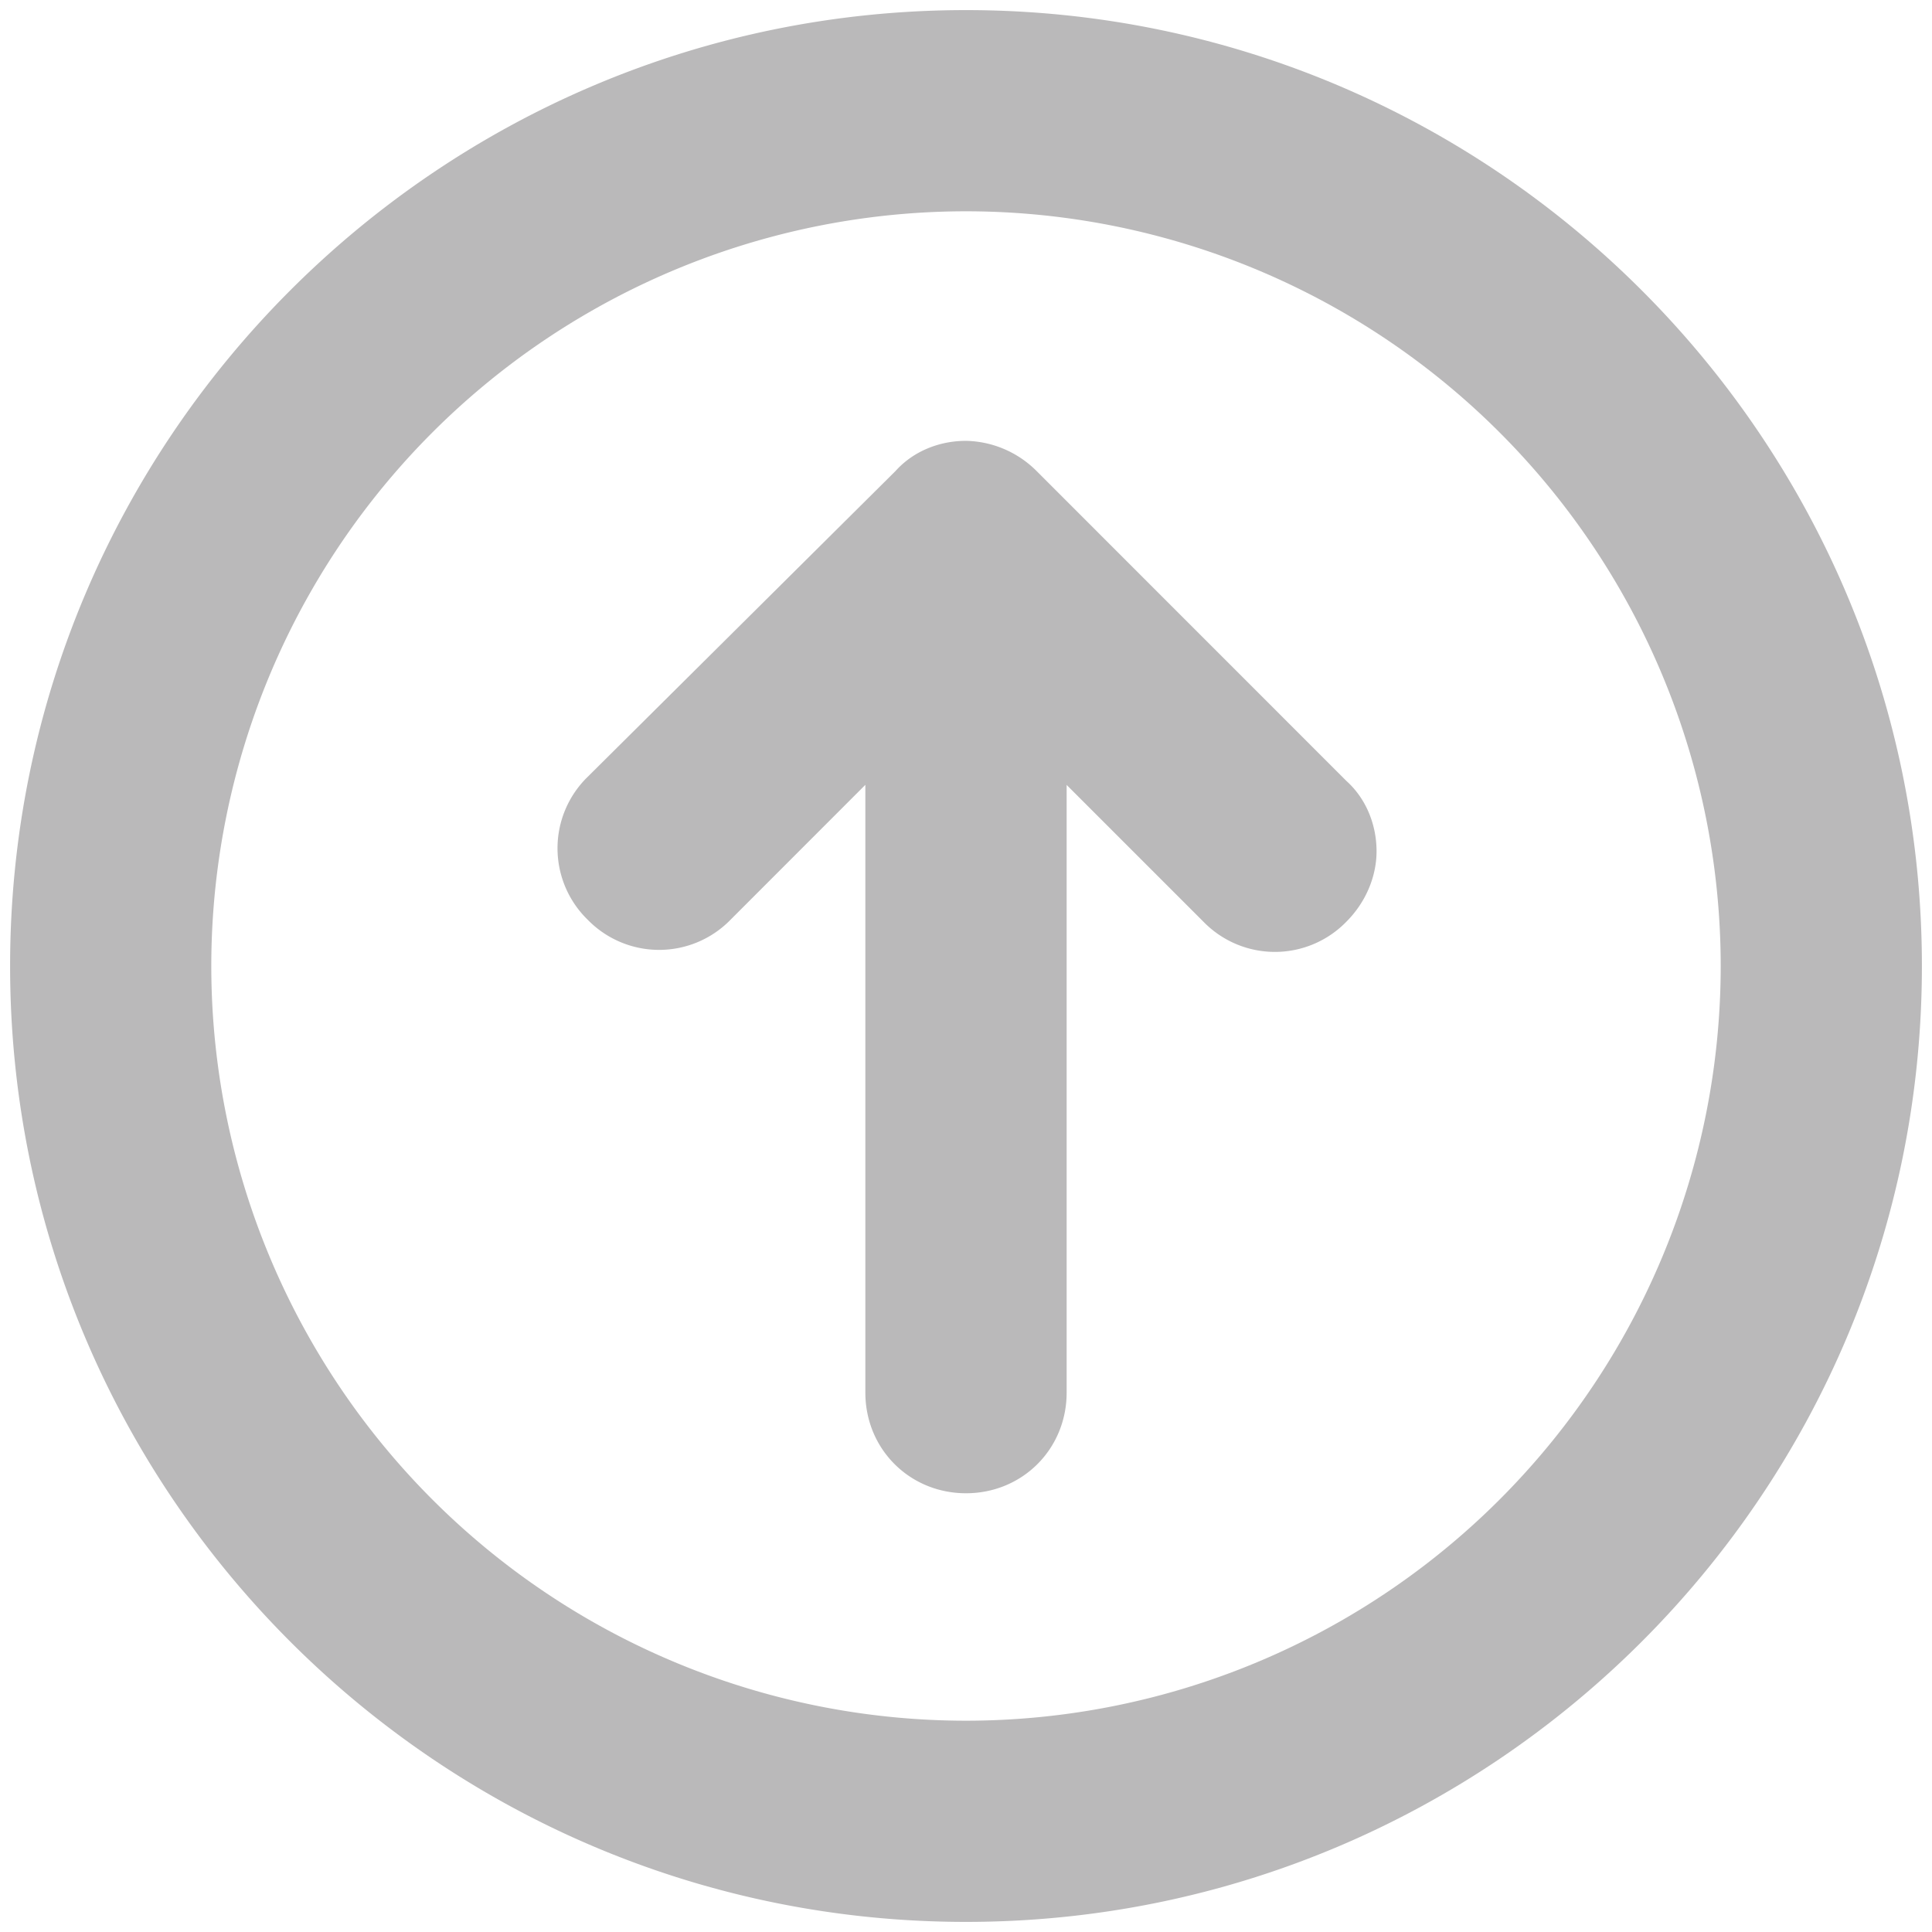 <svg xmlns="http://www.w3.org/2000/svg" width="22" height="22" viewBox="0 0 22 22"><g fill="#BAB9BA"><path d="M6.692 8.846a1.135 1.135 0 0 0 0 1.627 1.135 1.135 0 0 0 1.627 0l1.535-1.536v6.921c0 .642.504 1.146 1.146 1.146.642 0 1.146-.504 1.146-1.146v-6.92l1.558 1.558a1.135 1.135 0 0 0 1.627 0c.23-.23.344-.527.344-.802 0-.298-.115-.596-.344-.802l-3.529-3.53A1.167 1.167 0 0 0 11 5.02c-.298 0-.596.114-.802.343L6.692 8.846z"/><path d="M.115 11c0 6.004 4.88 10.885 10.885 10.885 6.004 0 10.885-4.88 10.885-10.885C21.885 4.996 17.005.115 11 .115 4.996.115.115 4.995.115 11zm19.479 0A8.597 8.597 0 0 1 11 19.594 8.597 8.597 0 0 1 2.406 11 8.597 8.597 0 0 1 11 2.406 8.597 8.597 0 0 1 19.594 11z"/></g></svg>